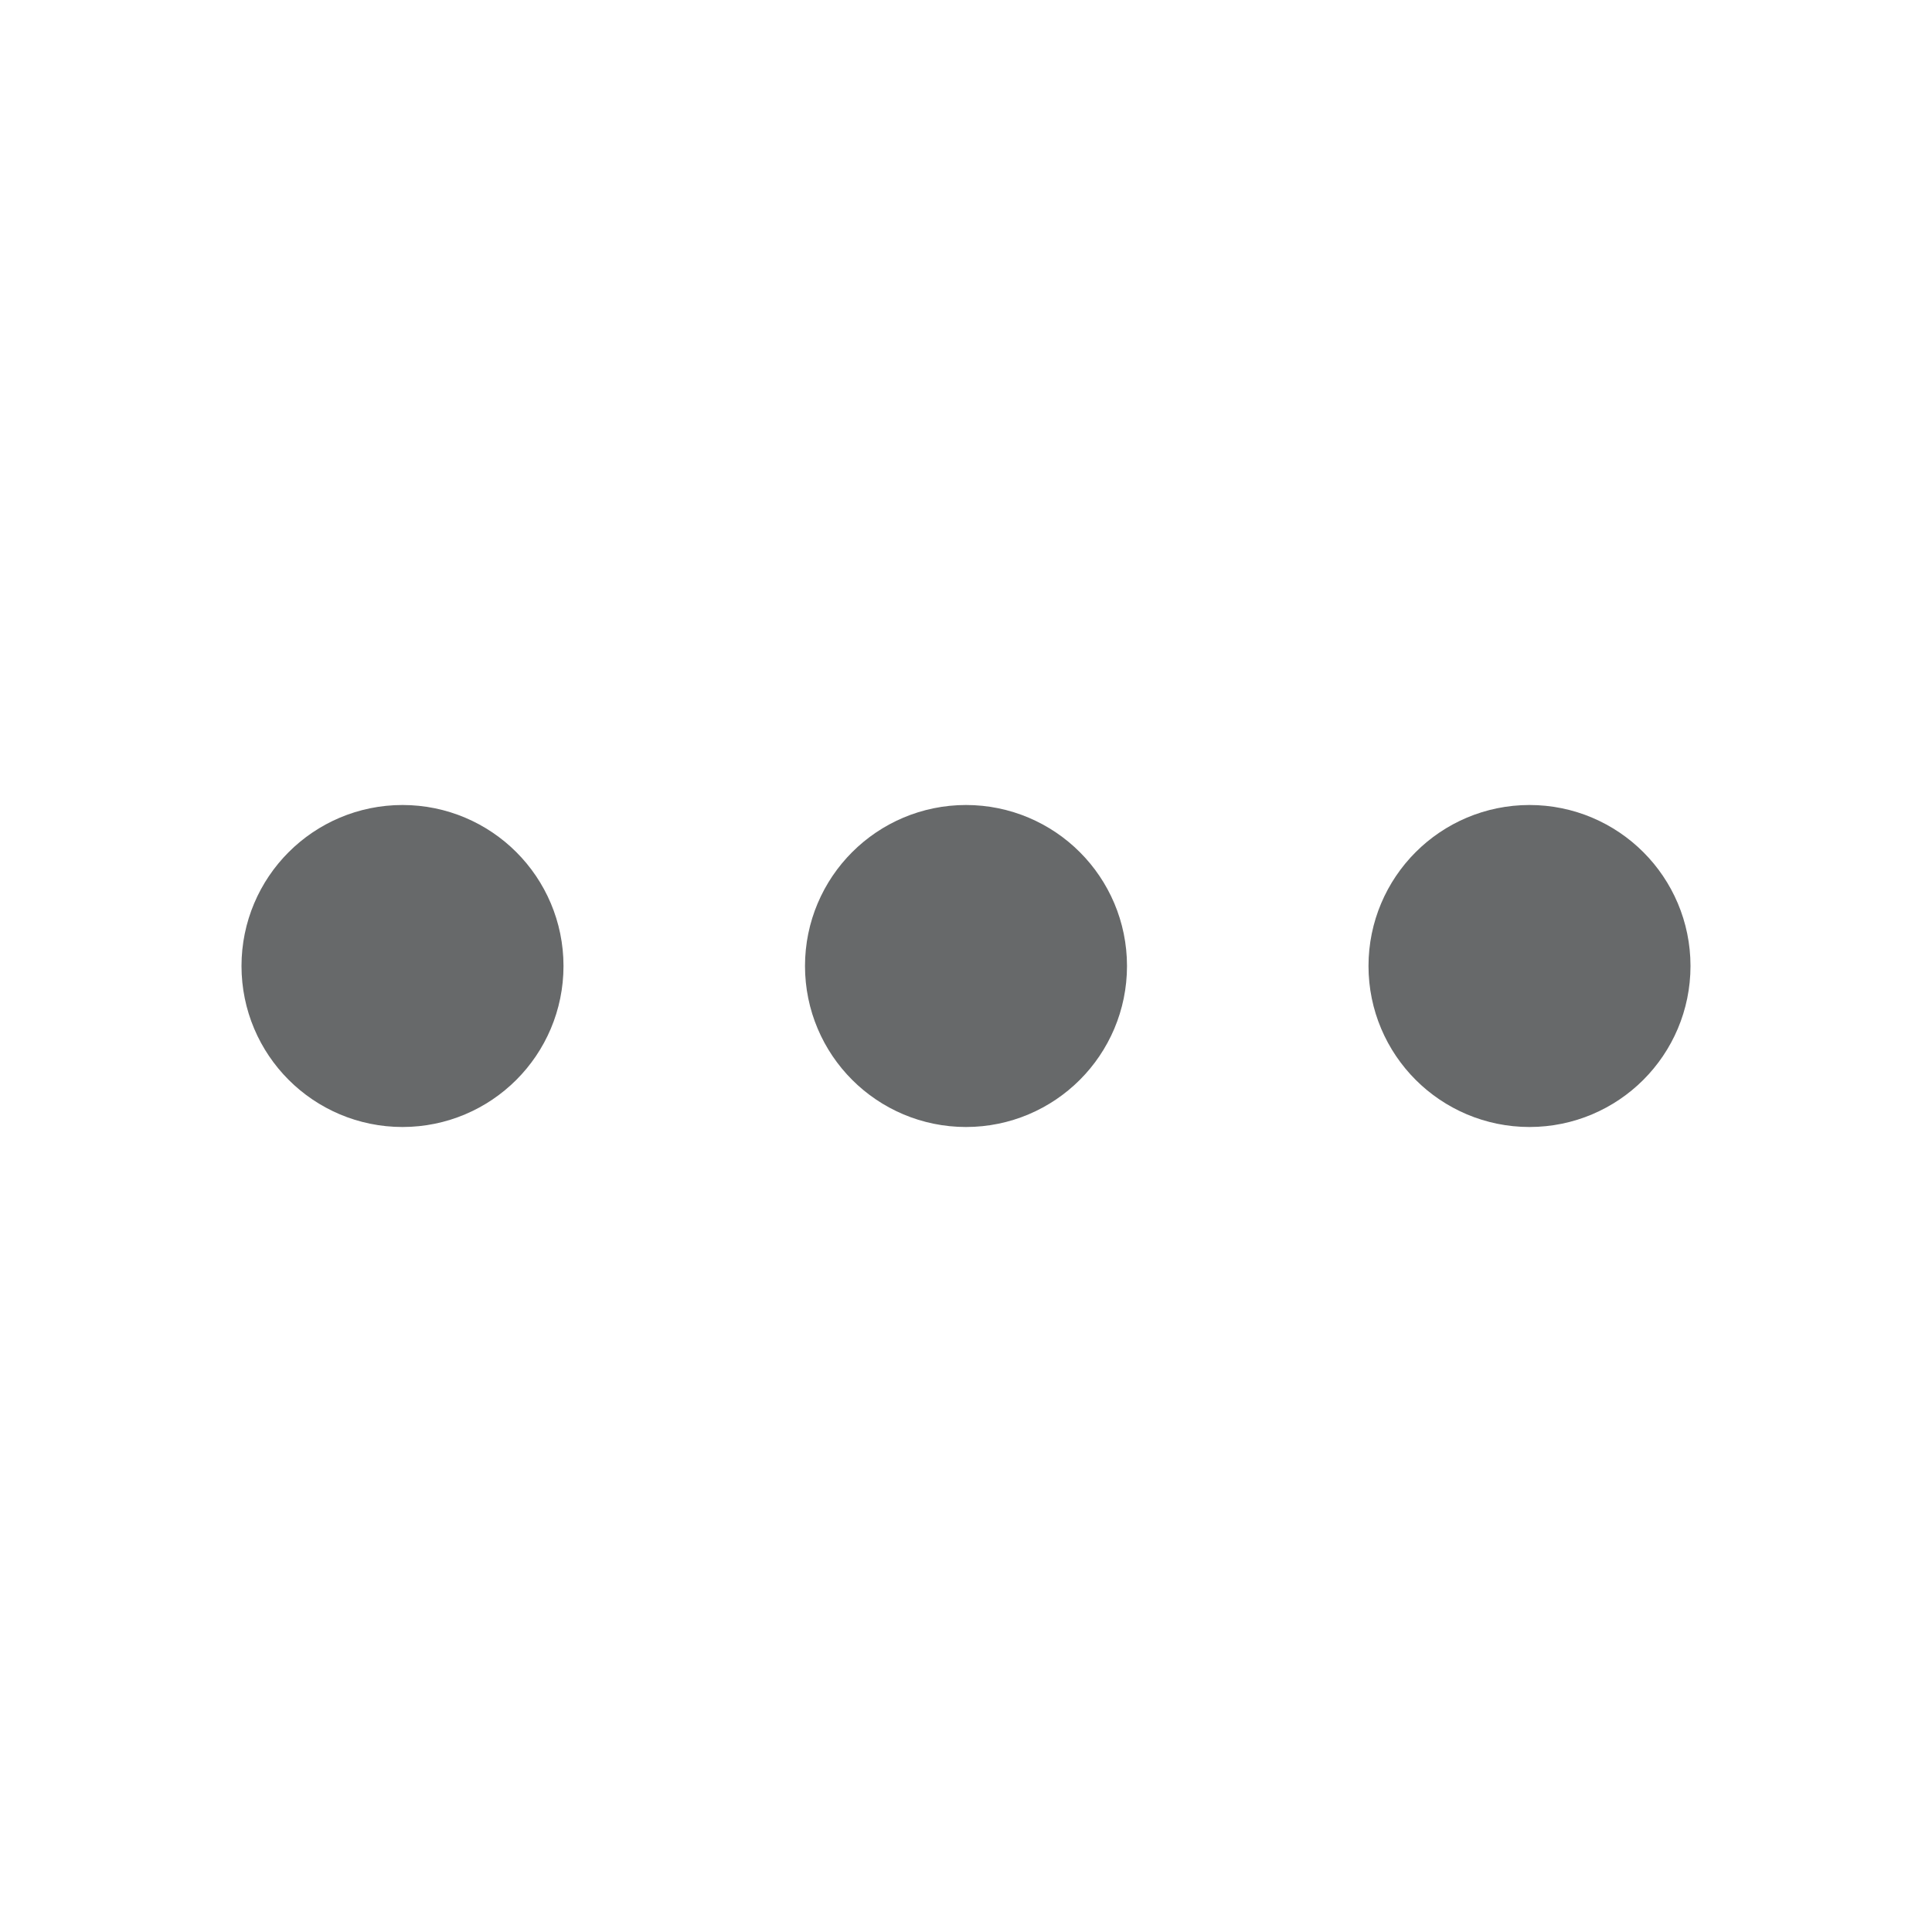 <svg xmlns="http://www.w3.org/2000/svg" width="24" height="24" viewBox="0 0 24 24" fill="none" stroke="#67696a" stroke-width="2" stroke-linecap="round" stroke-linejoin="round" class="feather feather-more-horizontal"><circle cx="12" cy="12" r="1"></circle><circle cx="19" cy="12" r="1"></circle><circle cx="5" cy="12" r="1"></circle></svg>